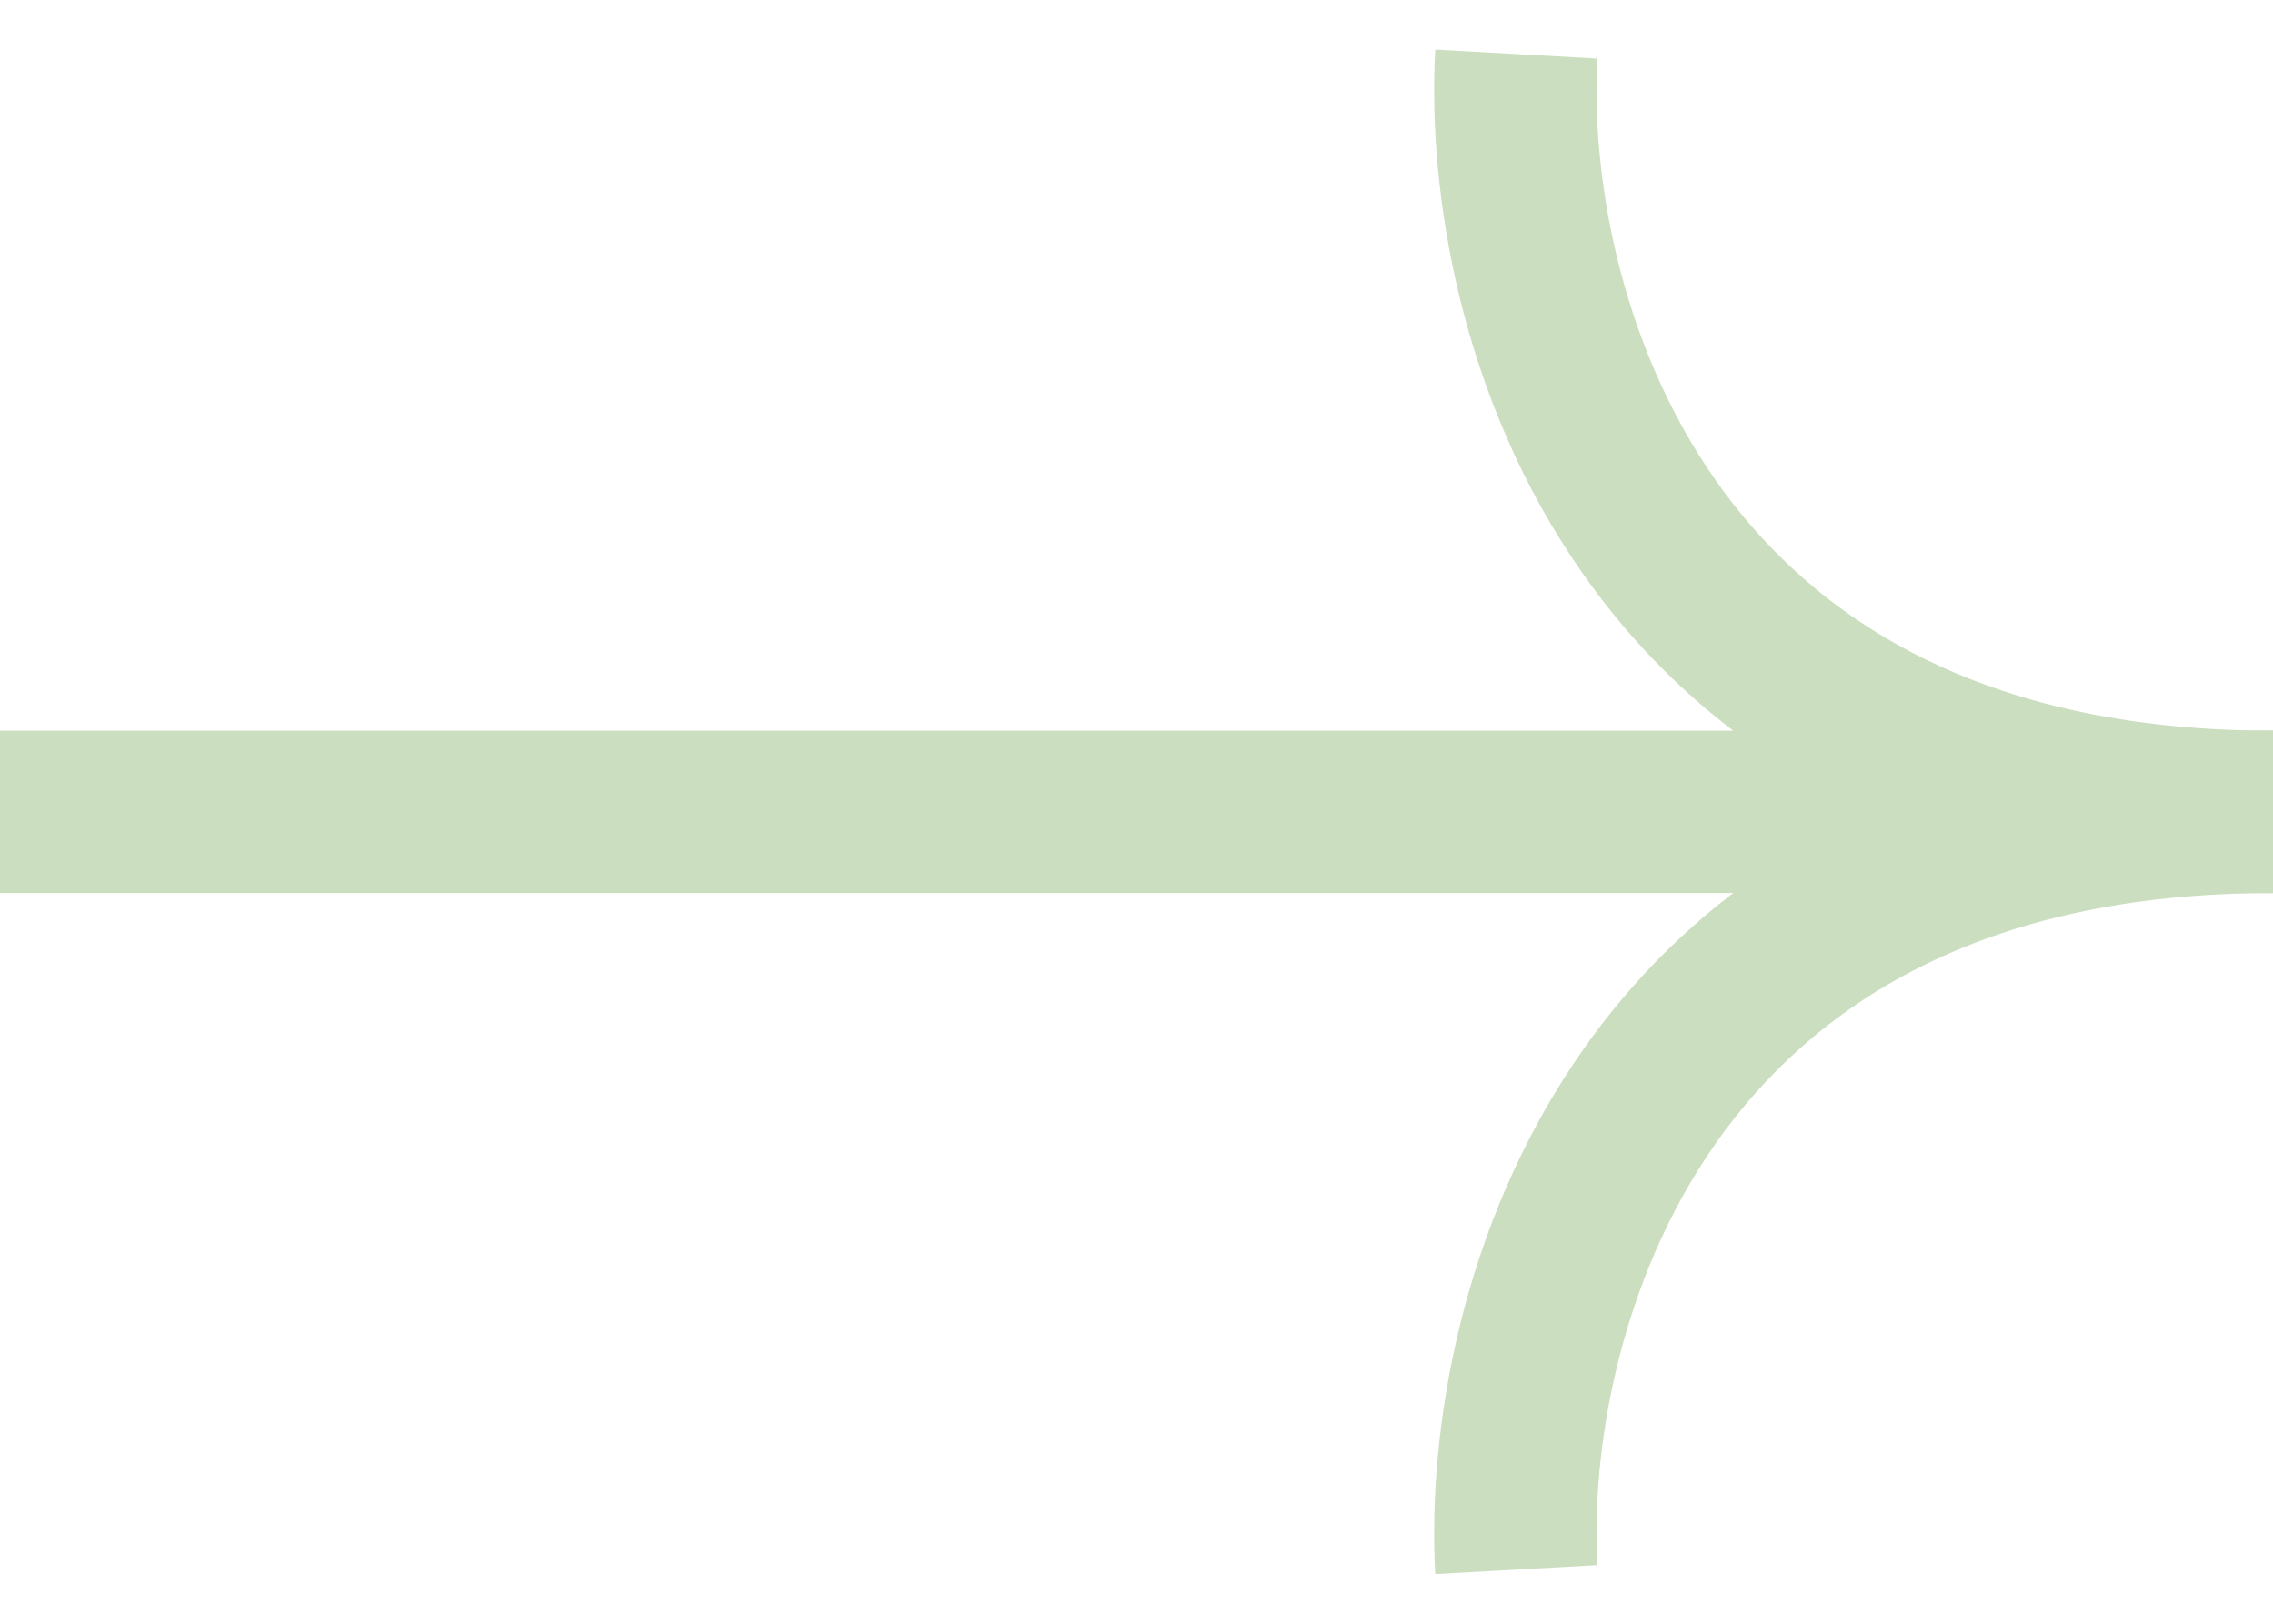 <svg width="42" height="30" viewBox="0 0 42 30" fill="none" xmlns="http://www.w3.org/2000/svg">
<path fill-rule="evenodd" clip-rule="evenodd" d="M42 16.5L2.62268e-07 16.5L0 13.5L42 13.5L42 16.5Z" fill="#CCDEC0"/>
<path fill-rule="evenodd" clip-rule="evenodd" d="M29.257 10.613C26.968 7.359 26.377 3.503 26.52 0.917L29.516 1.083C29.4 3.164 29.897 6.308 31.711 8.887C33.466 11.381 36.555 13.5 42 13.5V16.5C35.637 16.5 31.607 13.953 29.257 10.613Z" fill="#CCDEC0"/>
<path fill-rule="evenodd" clip-rule="evenodd" d="M29.257 19.387C26.968 22.642 26.377 26.497 26.52 29.083L29.516 28.917C29.4 26.836 29.897 23.692 31.711 21.113C33.466 18.619 36.555 16.5 42 16.5V13.5C35.637 13.5 31.607 16.048 29.257 19.387Z" fill="#CCDEC0"/>
</svg>
